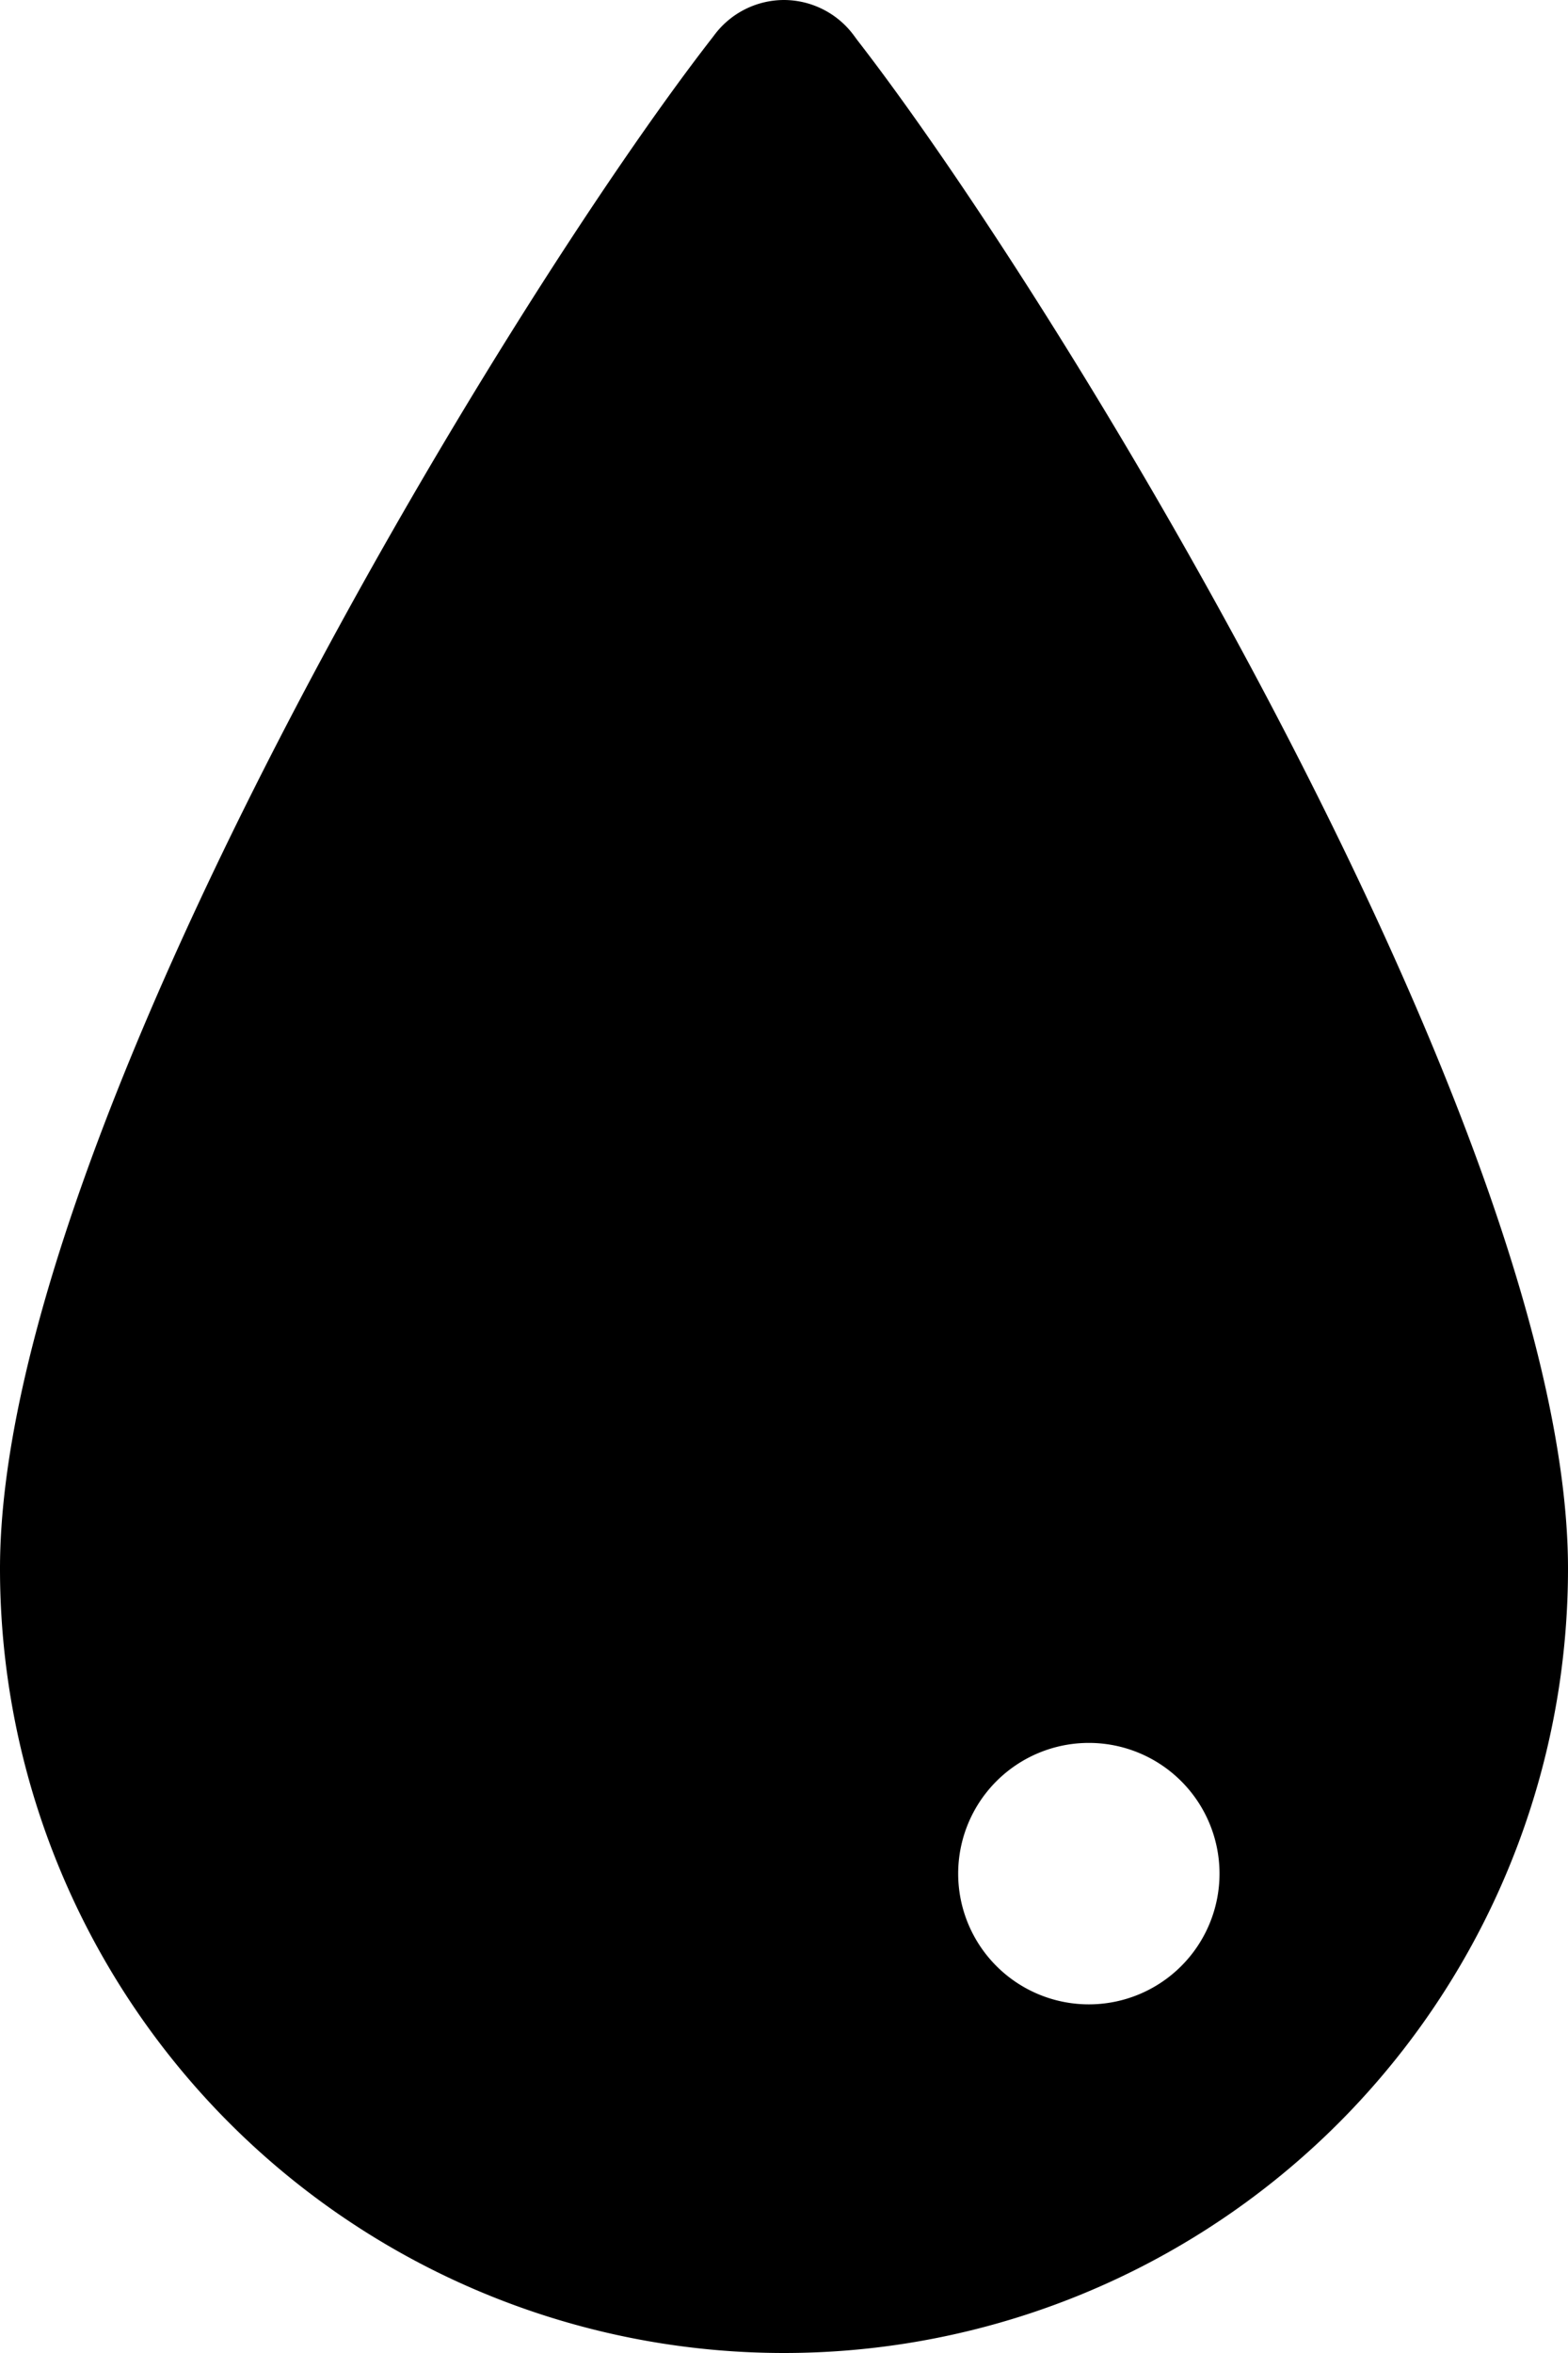 <svg xmlns="http://www.w3.org/2000/svg" width="12" height="18" viewBox="0 0 12 18"><path  d="M12,1a.667.667,0,0,0-.536.272l-.02.026C9.87,3.324,6,9.682,6,13a6,6,0,1,0,12,0c0-3.314-3.861-9.66-5.439-11.693,0,0,0,0,0,0l-.025-.034A.667.667,0,0,0,12,1Zm2.333,13.333a1,1,0,1,1-1,1A1,1,0,0,1,14.333,14.333Z" transform="translate(-6 -1)"/></svg>